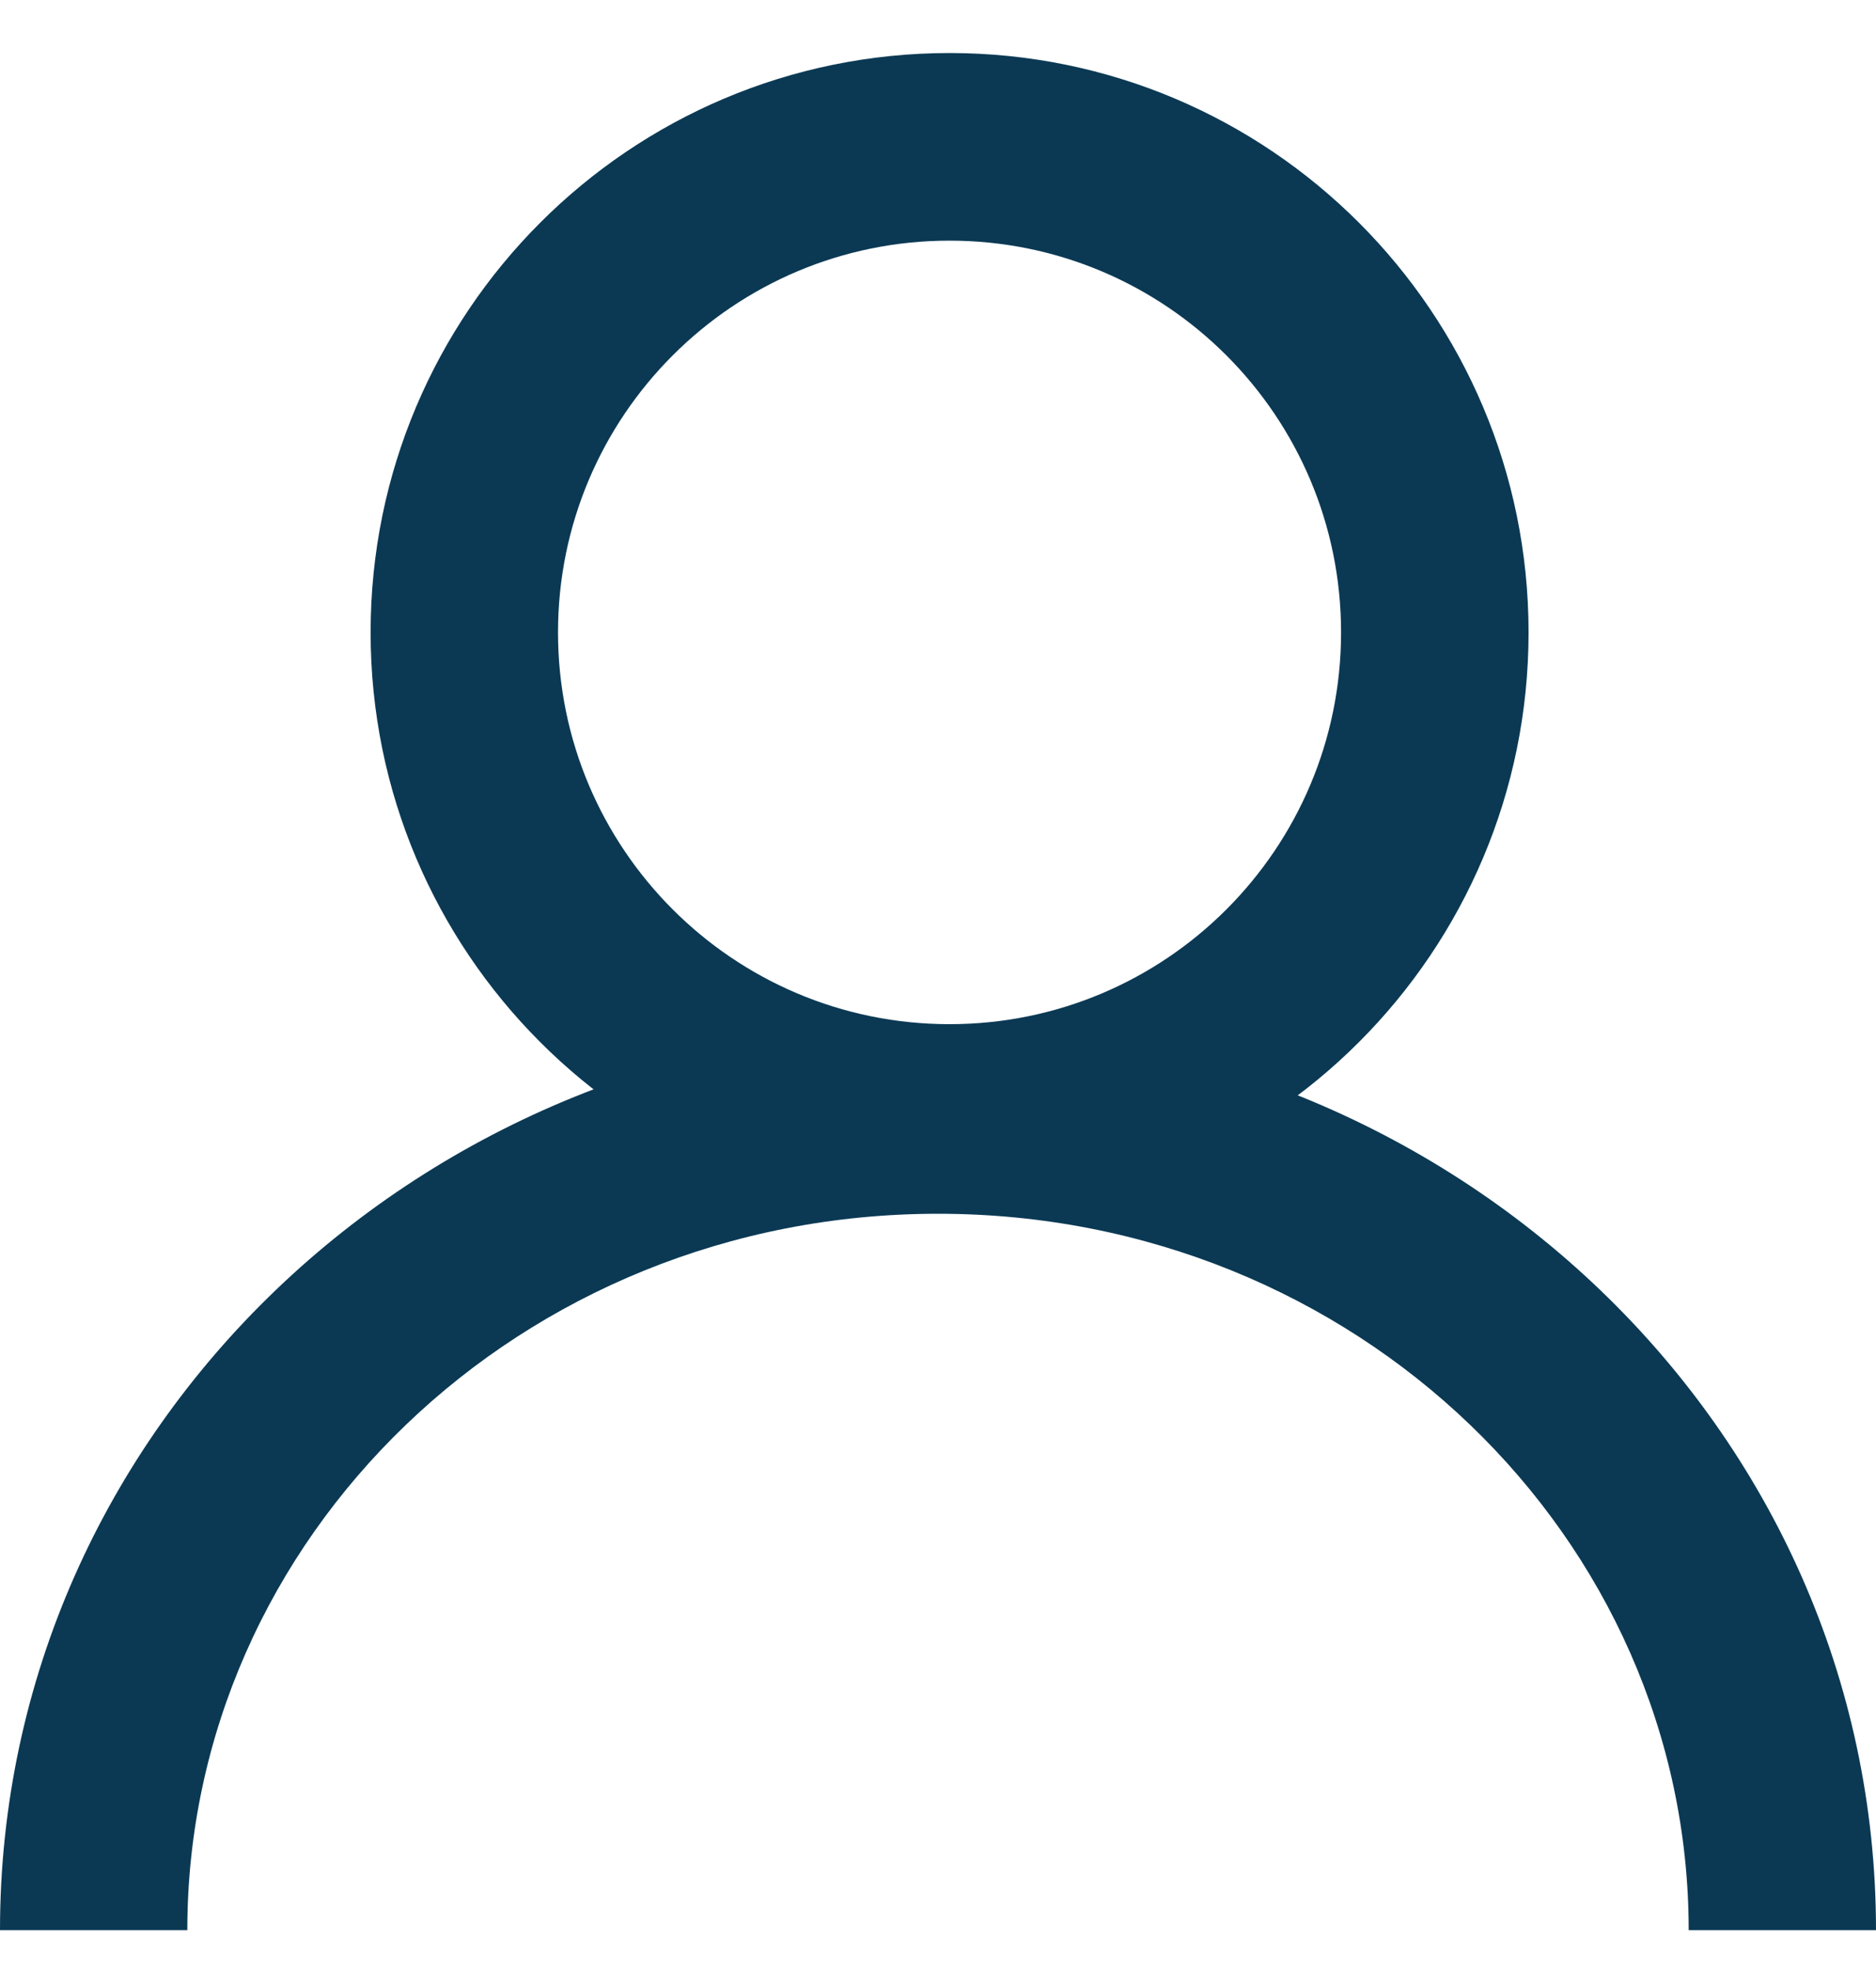 <svg width="20" height="21" viewBox="0 0 20 21" fill="none" xmlns="http://www.w3.org/2000/svg">
<g clip-path="url(#clip0_1_2042)">
<g clip-path="url(#clip1_1_2042)">
<g clip-path="url(#clip2_1_2042)">
<path fill-rule="evenodd" clip-rule="evenodd" d="M10.123 10.912C12.429 10.912 14.297 9.043 14.297 6.738C14.297 4.433 12.429 2.564 10.123 2.564C7.818 2.564 5.949 4.433 5.949 6.738C5.949 9.043 7.818 10.912 10.123 10.912ZM10.123 12.911C13.533 12.911 16.296 10.147 16.296 6.738C16.296 3.329 13.533 0.565 10.123 0.565C6.714 0.565 3.951 3.329 3.951 6.738C3.951 10.147 6.714 12.911 10.123 12.911Z" fill="#0B3954"/>
<path fill-rule="evenodd" clip-rule="evenodd" d="M10 12.932C5.54 12.932 1.997 16.388 1.997 20.565H0C0 15.208 4.517 10.935 10 10.935C15.483 10.935 20 15.208 20 20.565H18.003C18.003 16.388 14.46 12.932 10 12.932Z" fill="#0B3954"/>
</g>
</g>
</g>
<defs>
<clipPath id="clip0_1_2042">
<rect width="20" height="20" fill="white" transform="translate(0 0.565)"/>
</clipPath>
<clipPath id="clip1_1_2042">
<rect width="20" height="20" fill="white" transform="translate(0 0.565)"/>
</clipPath>
<clipPath id="clip2_1_2042">
<rect width="20" height="20" fill="white" transform="translate(0 0.565)"/>
</clipPath>
</defs>
</svg>
